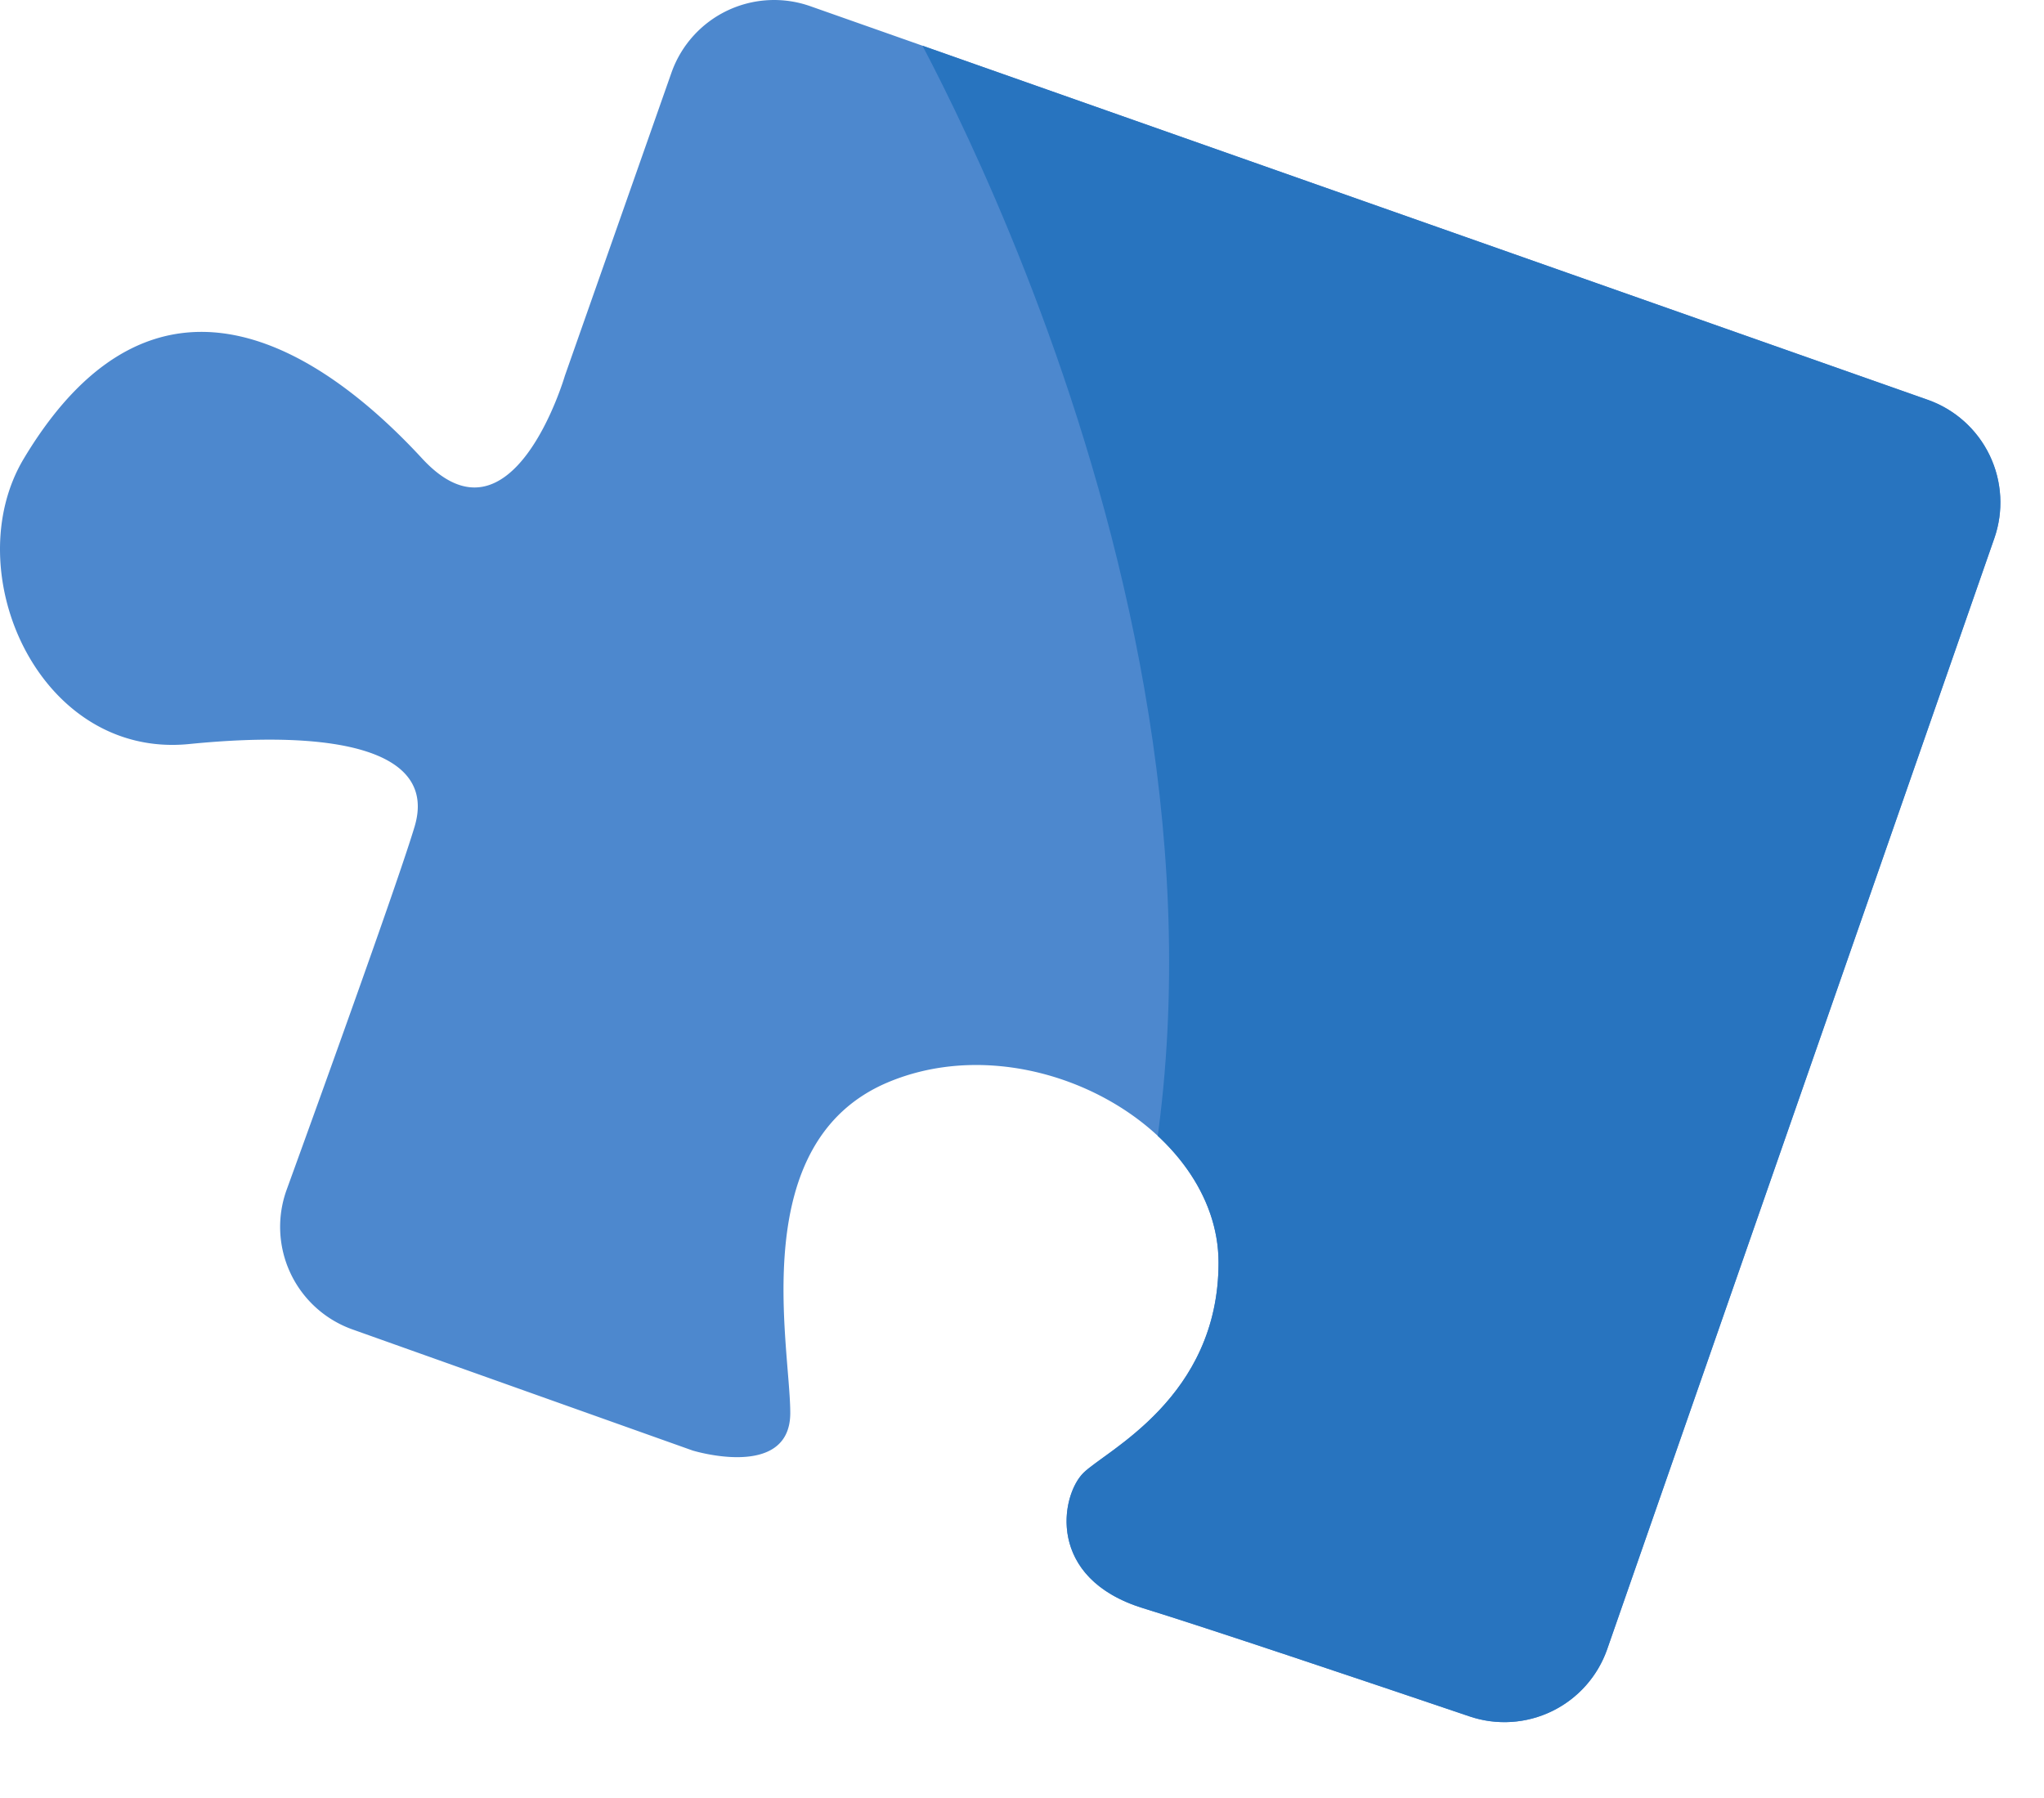 <svg xmlns="http://www.w3.org/2000/svg" xmlns:xlink="http://www.w3.org/1999/xlink" viewBox="0 0 731.17 643.28"><defs><clipPath id="clip-path"><path d="M689.56,143,289.87,2.22A38.94,38.94,0,0,0,240.19,26L202.06,134.42S183.24,198.92,151,164,57.43,82.5,8.54,164c-24.19,40.32,5.37,107.51,59.13,102.14s88.69,2.69,80.63,29.56c-5.39,18-30,86.46-45.75,129.84a38.94,38.94,0,0,0,23.56,50l121.64,43.3s34.94,10.75,34.94-13.44-16.13-96.76,34.94-118.26,118.26,16.12,118.26,64.5-40.32,67.2-48.38,75.26-13.44,37.63,21.5,48.38c22.37,6.88,78.89,25.88,116.67,38.67a38.94,38.94,0,0,0,49.25-24.08L713.39,192.57A38.94,38.94,0,0,0,689.56,143Z" style="fill:#4d88ce"/></clipPath></defs><g id="Layer_2" data-name="Layer 2"><g id="puzzle"><g id="Layer_4" data-name="Layer 4"><path d="M689.56,143,289.87,2.22A38.94,38.94,0,0,0,240.19,26L202.06,134.42S183.24,198.92,151,164,57.43,82.5,8.54,164c-24.19,40.32,5.37,107.51,59.13,102.14s88.69,2.69,80.63,29.56c-5.39,18-30,86.46-45.75,129.84a38.94,38.94,0,0,0,23.56,50l121.64,43.3s34.94,10.75,34.94-13.44-16.13-96.76,34.94-118.26,118.26,16.12,118.26,64.5-40.32,67.2-48.38,75.26-13.44,37.63,21.5,48.38c22.37,6.88,78.89,25.88,116.67,38.67a38.94,38.94,0,0,0,49.25-24.08L713.39,192.57A38.94,38.94,0,0,0,689.56,143Z" style="fill:#4d88ce"/><g style="clip-path:url(#clip-path)"><path d="M321.17.28s136,230,86,444l-44,147,179,52,39-12,35-106,115-347-20-38Z" style="fill:#2874bf"/></g></g></g></g></svg>